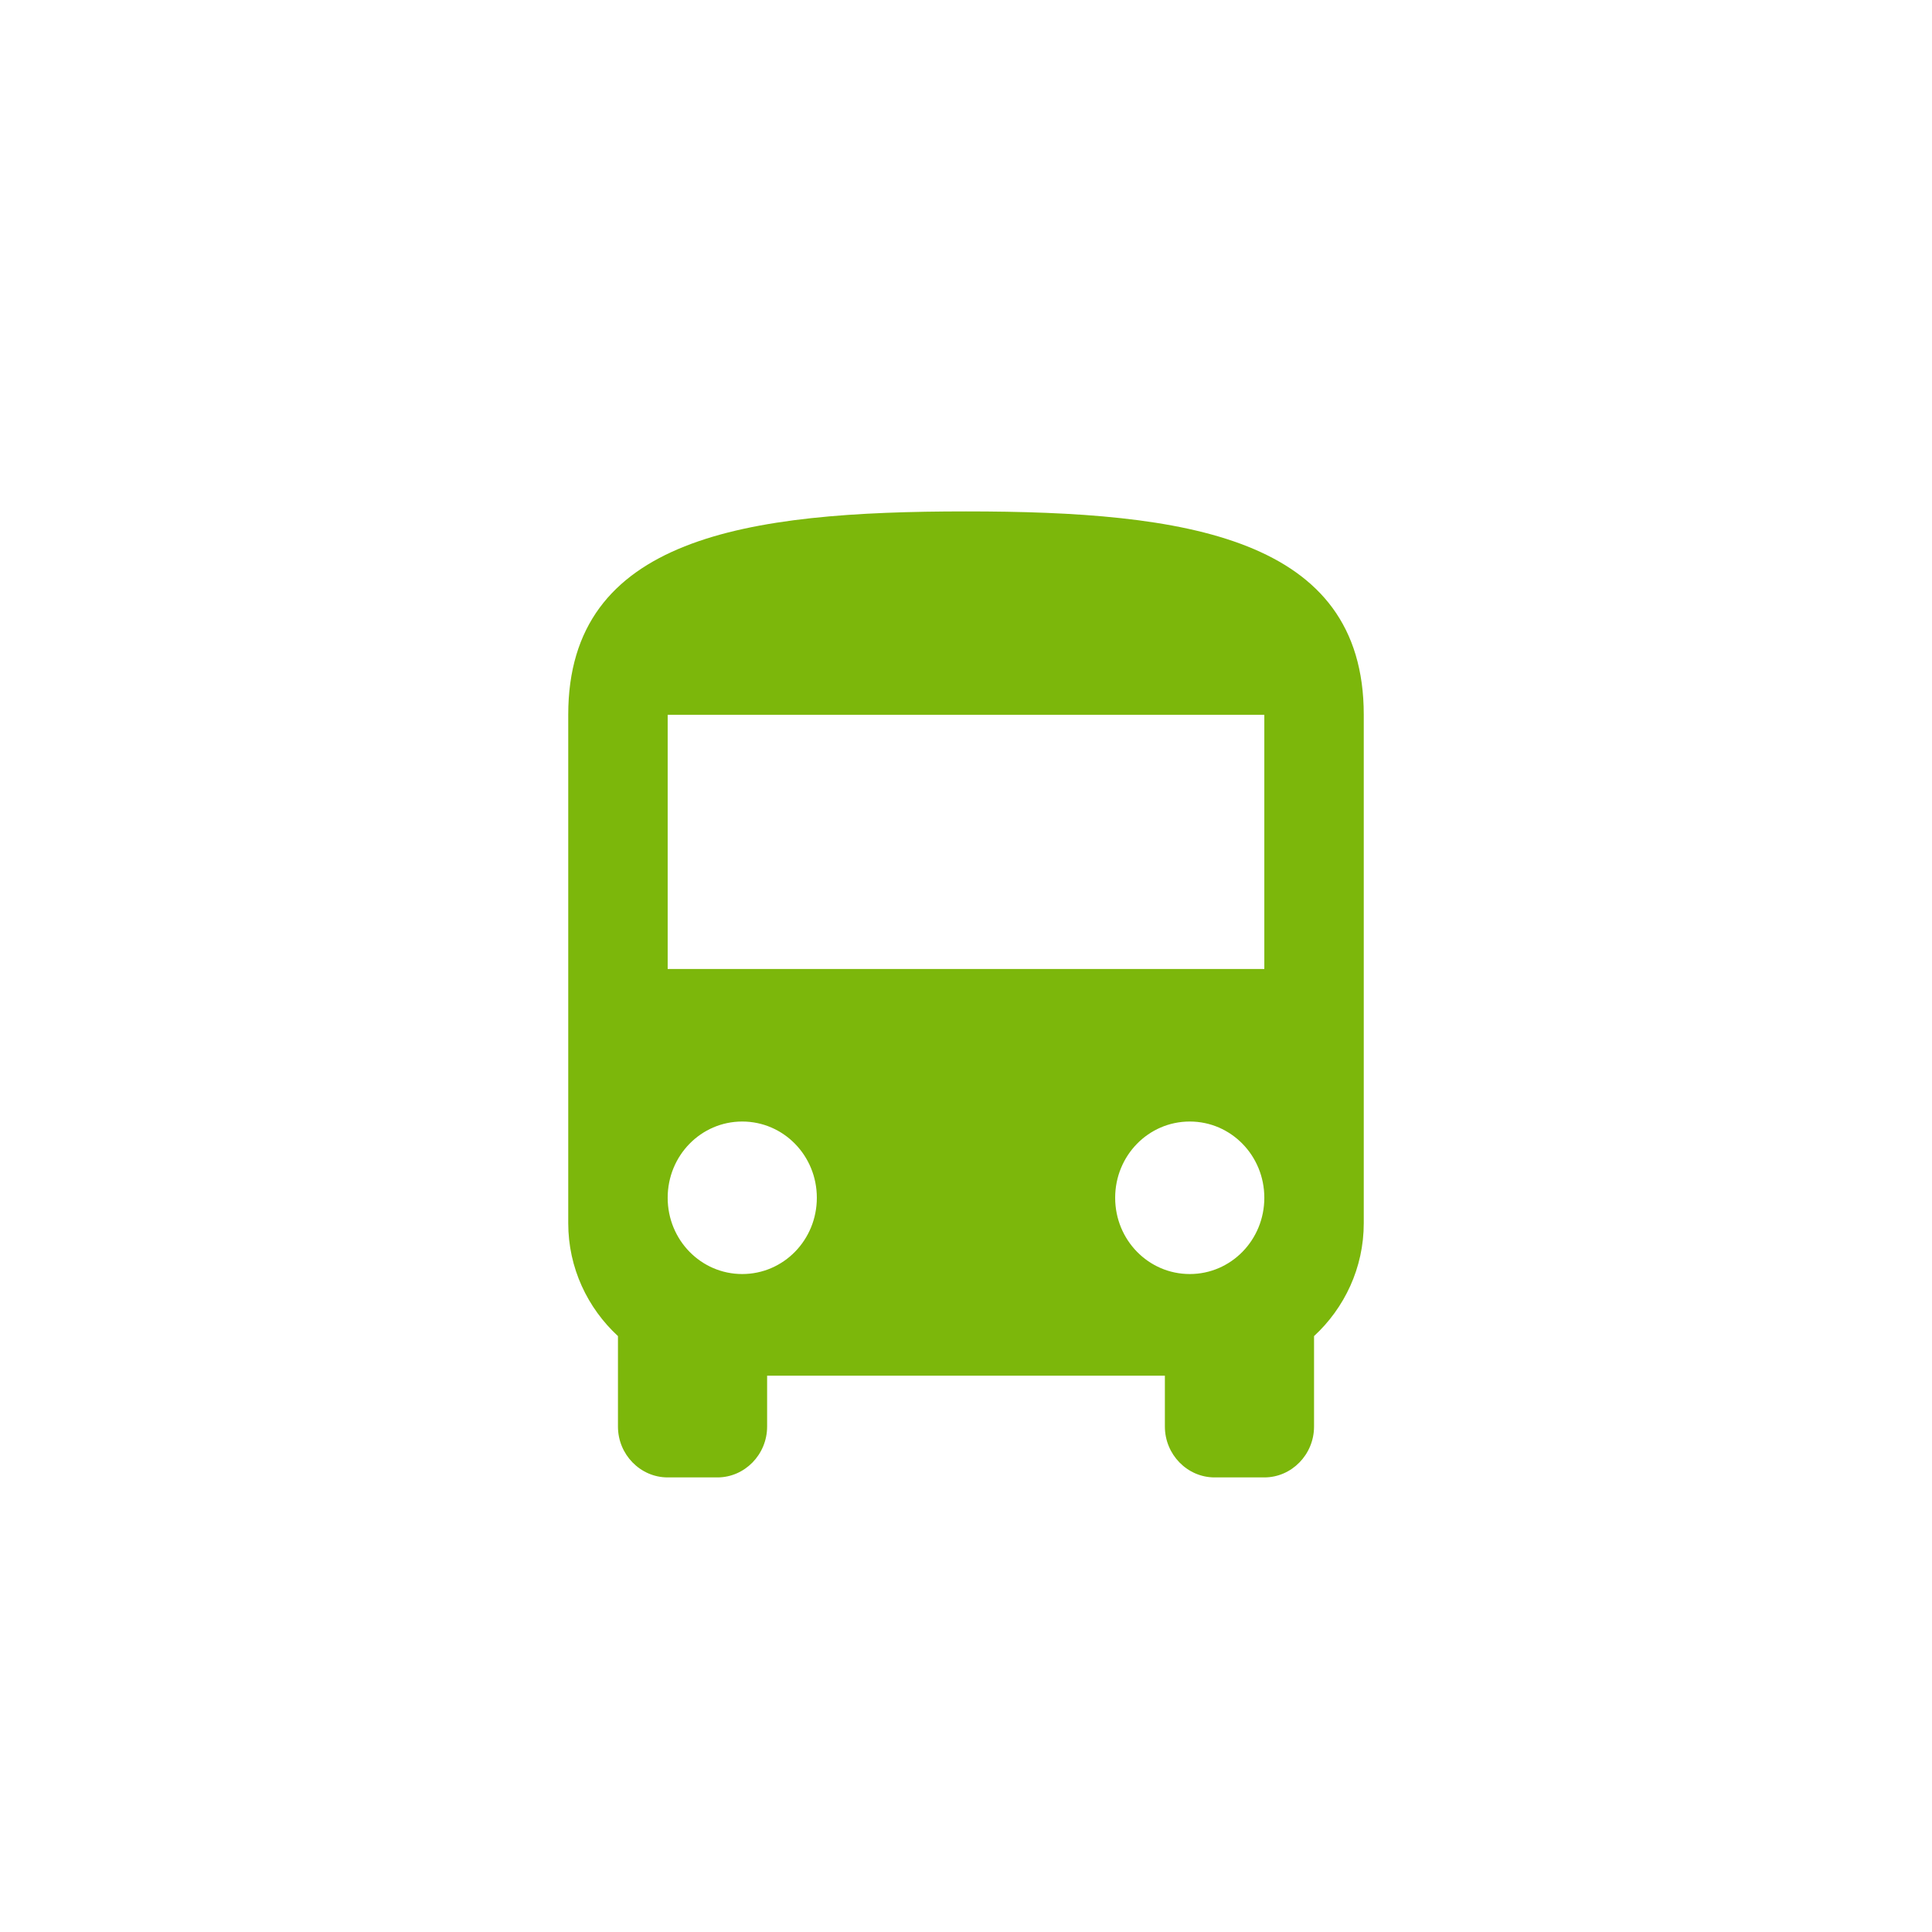 <svg width="34" height="34" viewBox="0 0 34 34" fill="none" xmlns="http://www.w3.org/2000/svg">
<g filter="url(#filter0_d_659_105033)">
<rect x="3" y="2" width="28" height="28" rx="4" fill="white"/>
<path d="M10 20.526C10 21.314 10.341 22.02 10.875 22.513V24.105C10.875 24.597 11.269 25 11.75 25H12.625C13.106 25 13.5 24.597 13.5 24.105V23.21H20.5V24.105C20.5 24.597 20.894 25 21.375 25H22.25C22.731 25 23.125 24.597 23.125 24.105V22.513C23.659 22.02 24 21.314 24 20.526V11.579C24 8.447 20.867 8 17 8C13.133 8 10 8.447 10 11.579V20.526ZM13.062 21.421C12.336 21.421 11.75 20.822 11.75 20.079C11.75 19.336 12.336 18.737 13.062 18.737C13.789 18.737 14.375 19.336 14.375 20.079C14.375 20.822 13.789 21.421 13.062 21.421ZM20.938 21.421C20.211 21.421 19.625 20.822 19.625 20.079C19.625 19.336 20.211 18.737 20.938 18.737C21.664 18.737 22.25 19.336 22.25 20.079C22.25 20.822 21.664 21.421 20.938 21.421ZM22.25 16.053H11.75V11.579H22.25V16.053Z" fill="#7CB70B"/>
</g>
<defs>
<filter id="filter0_d_659_105033" x="0" y="0" width="34" height="34" filterUnits="userSpaceOnUse" color-interpolation-filters="sRGB">
<feFlood flood-opacity="0" result="BackgroundImageFix"/>
<feColorMatrix in="SourceAlpha" type="matrix" values="0 0 0 0 0 0 0 0 0 0 0 0 0 0 0 0 0 0 127 0" result="hardAlpha"/>
<feOffset dy="1"/>
<feGaussianBlur stdDeviation="1.5"/>
<feComposite in2="hardAlpha" operator="out"/>
<feColorMatrix type="matrix" values="0 0 0 0 0 0 0 0 0 0 0 0 0 0 0 0 0 0 0.14 0"/>
<feBlend mode="normal" in2="BackgroundImageFix" result="effect1_dropShadow_659_105033"/>
<feBlend mode="normal" in="SourceGraphic" in2="effect1_dropShadow_659_105033" result="shape"/>
</filter>
</defs>
</svg>
